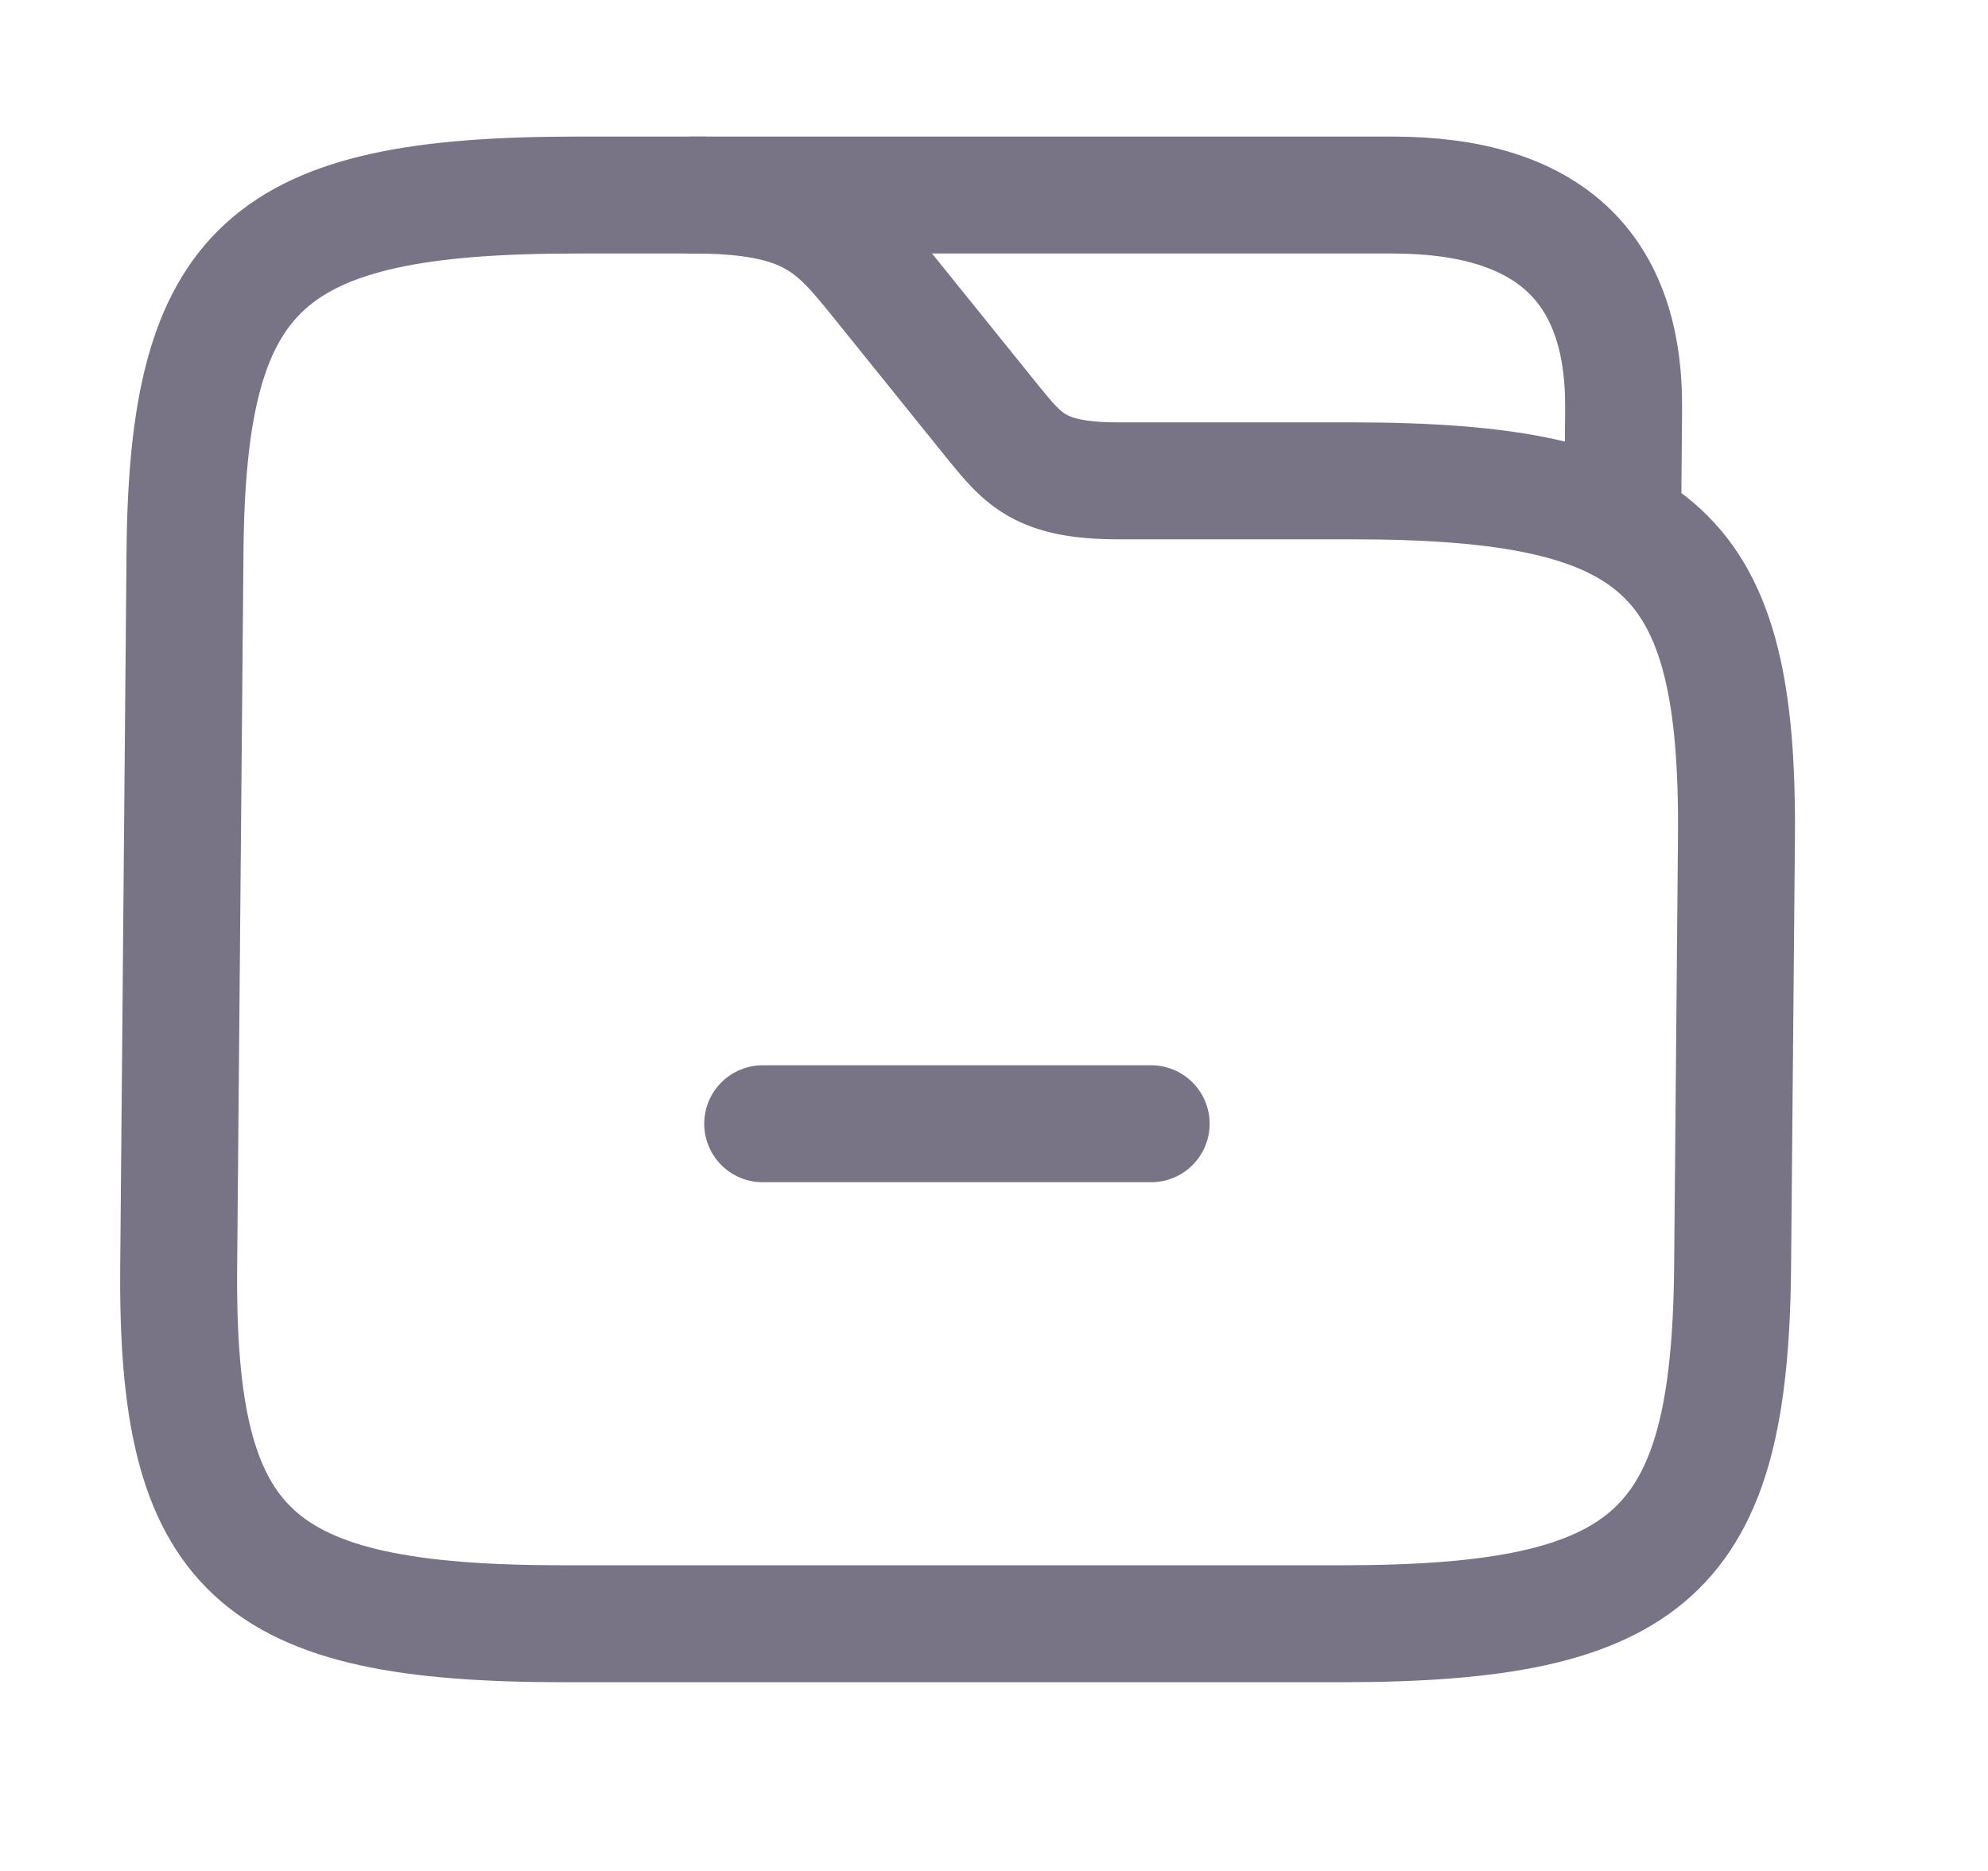 <svg width="17" height="16" viewBox="0 0 17 16" fill="none" xmlns="http://www.w3.org/2000/svg">
<path d="M14.849 7.166L14.816 10.832C14.795 13.275 14.125 13.886 11.467 13.886L4.823 13.886C2.165 13.886 1.506 13.275 1.528 10.832L1.582 4.722C1.603 2.279 2.273 1.668 4.931 1.668L5.927 1.668C6.924 1.668 7.141 1.937 7.516 2.401L8.501 3.623C8.751 3.928 8.896 4.112 9.56 4.112L11.553 4.112C14.211 4.112 14.87 4.722 14.849 7.166Z" stroke="#787486" stroke-miterlimit="10"/>
<path d="M5.927 1.668L11.907 1.668C13.236 1.668 13.895 2.279 13.884 3.501L13.877 4.344" stroke="#787486" stroke-miterlimit="10" stroke-linecap="round" stroke-linejoin="round"/>
<path d="M9.844 9.61L6.522 9.61" stroke="#787486" stroke-miterlimit="10" stroke-linecap="round" stroke-linejoin="round"/>
</svg>
